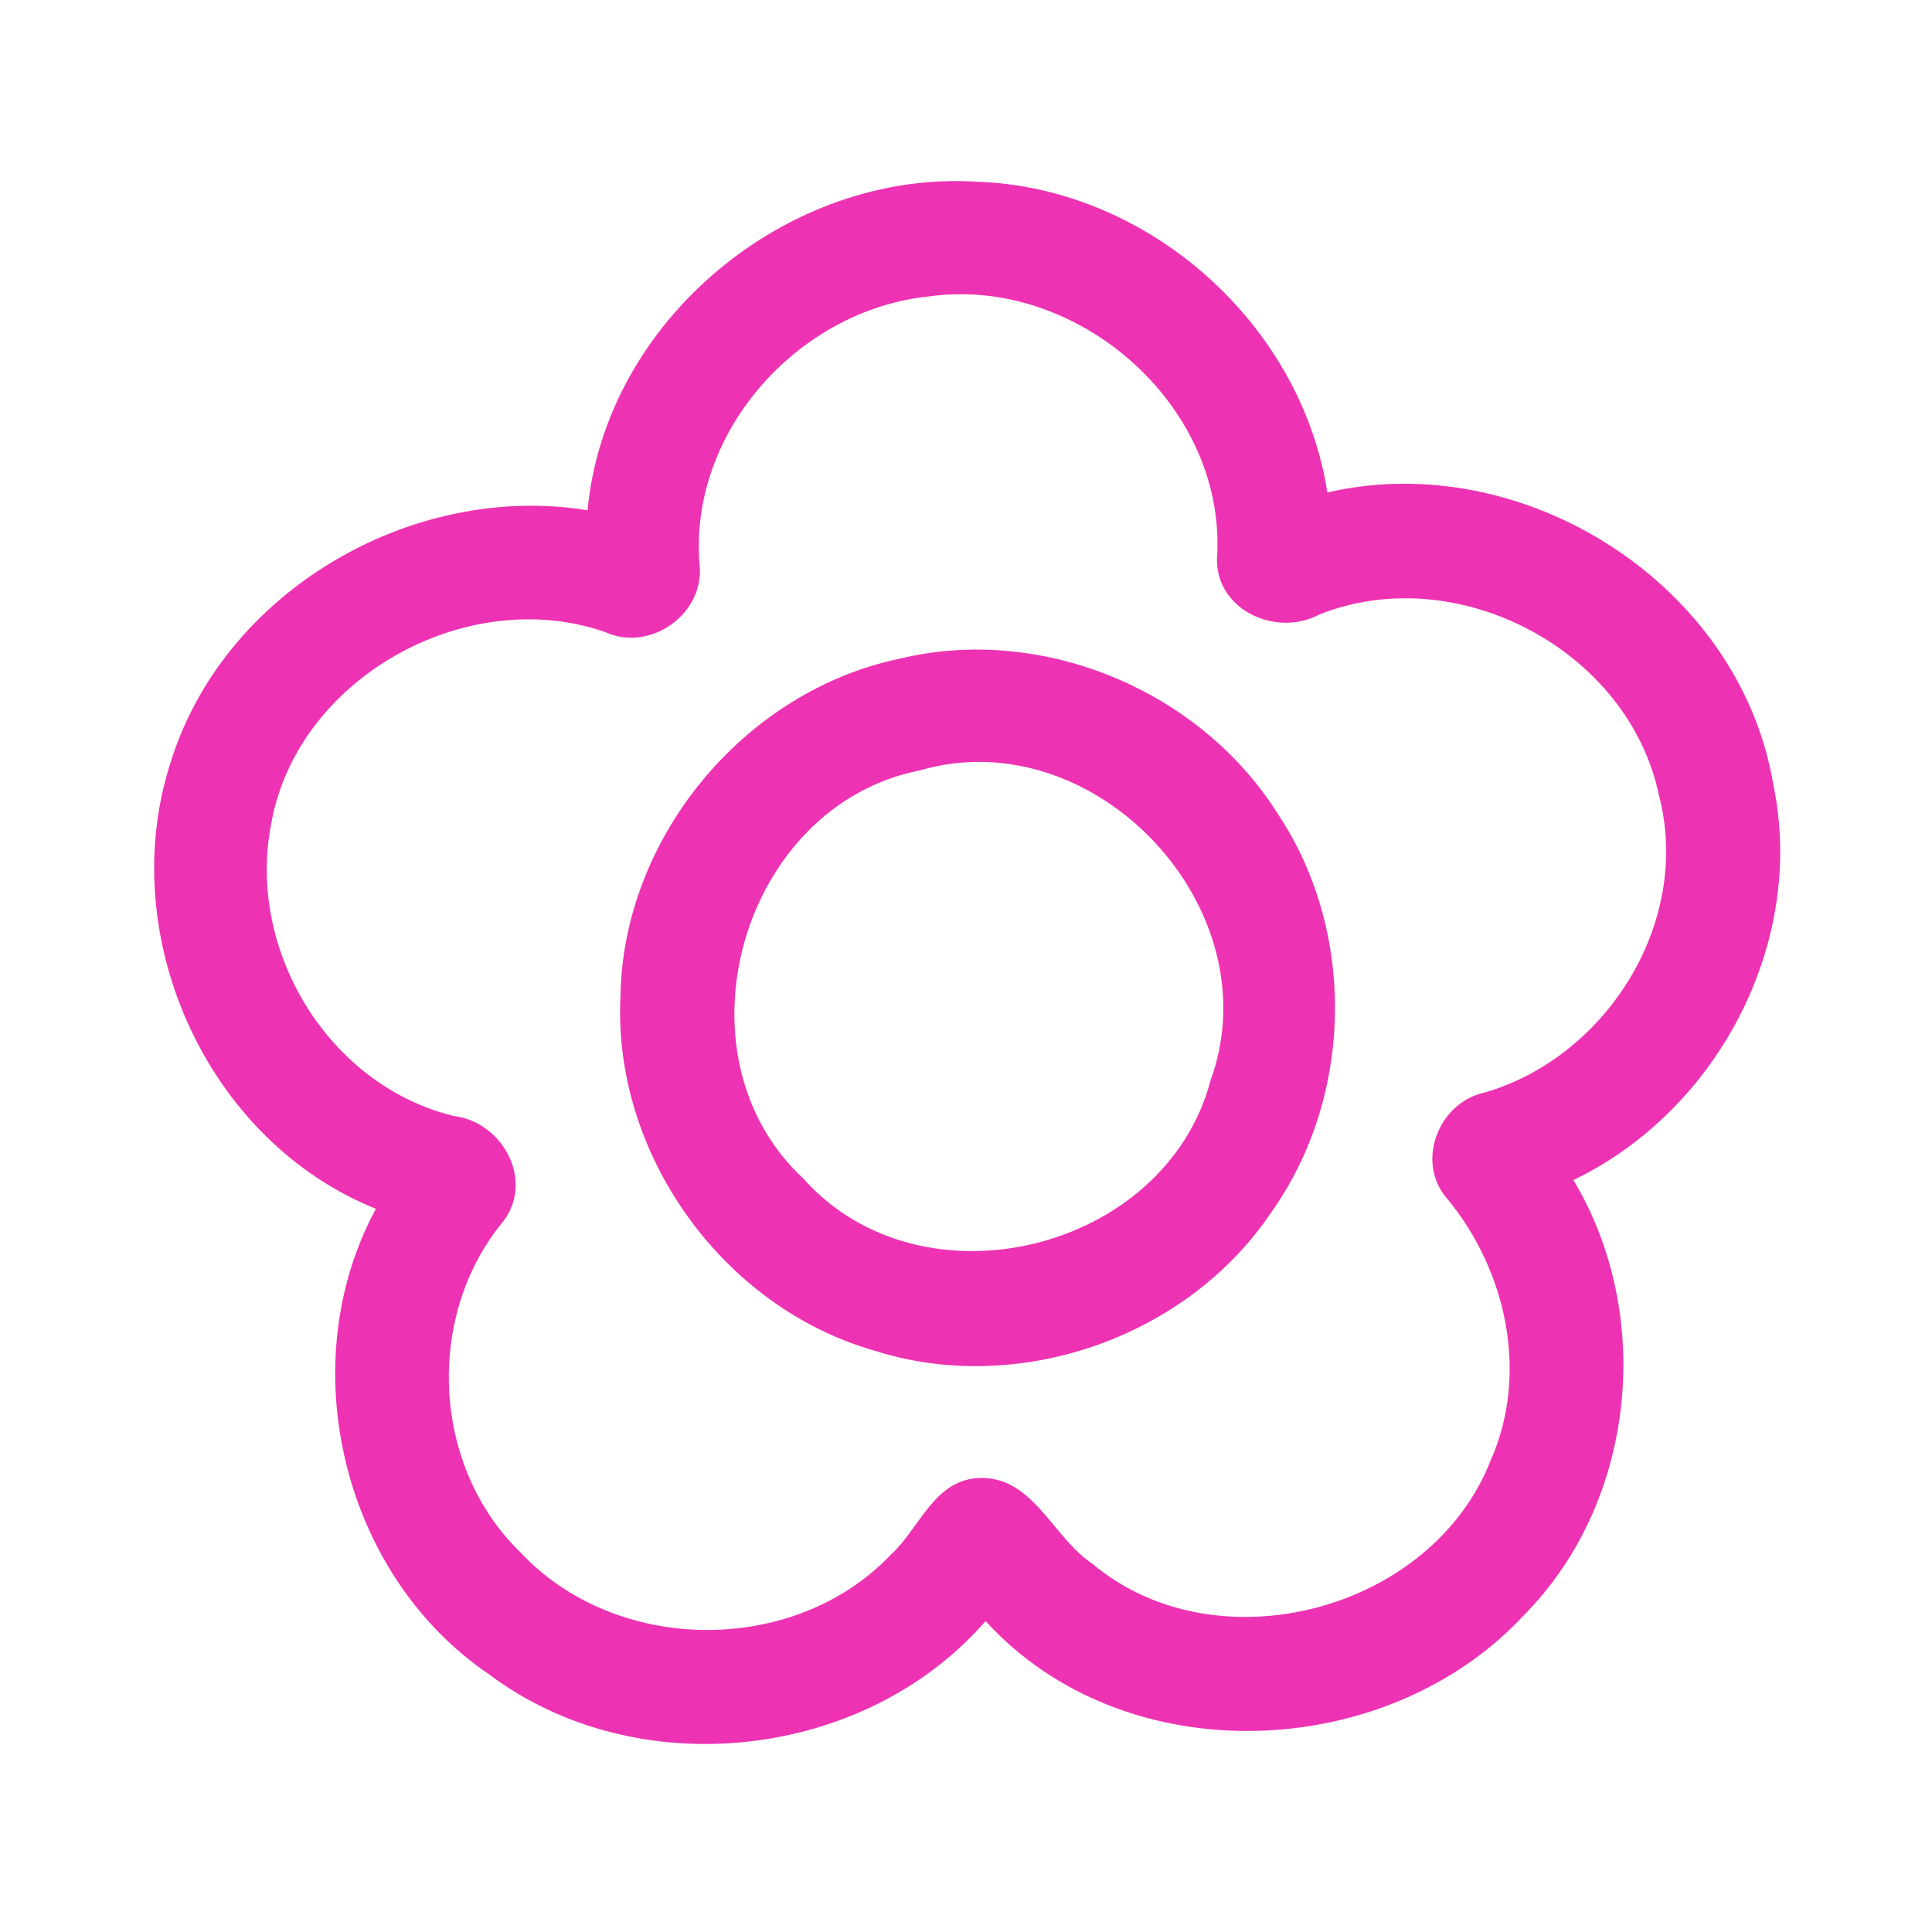 <?xml version="1.0" encoding="UTF-8" ?>
<!DOCTYPE svg PUBLIC "-//W3C//DTD SVG 1.1//EN" "http://www.w3.org/Graphics/SVG/1.1/DTD/svg11.dtd">
<svg width="192pt" height="192pt" viewBox="0 0 192 192" version="1.1" xmlns="http://www.w3.org/2000/svg">
<g id="#ed33b3ff">
<path fill="#ed33b3" opacity="1.00" d=" M 58.39 50.71 C 60.16 31.84 78.28 16.87 97.07 18.06 C 114.07 18.61 129.30 32.13 131.91 48.94 C 151.44 44.42 172.93 58.10 176.24 78.02 C 179.50 93.70 170.67 110.40 156.36 117.27 C 164.44 130.73 162.56 149.25 151.48 160.48 C 137.81 175.24 111.74 176.27 97.95 161.10 C 85.87 174.97 63.29 177.45 48.57 166.37 C 34.04 156.50 28.98 135.58 37.36 120.13 C 20.53 113.37 11.44 93.06 16.91 75.91 C 22.11 58.81 40.91 47.86 58.39 50.71 M 92.38 29.45 C 79.43 30.75 68.50 42.80 69.51 55.99 C 70.13 60.93 64.66 64.89 60.13 62.81 C 46.34 58.01 29.42 67.44 26.93 81.98 C 24.54 94.46 32.63 107.87 45.11 110.91 C 50.11 111.52 53.28 117.66 49.75 121.70 C 42.22 131.15 43.02 145.85 51.72 154.27 C 61.20 164.43 78.93 164.60 88.52 154.51 C 91.32 151.98 92.73 147.28 97.01 146.90 C 102.56 146.44 104.56 152.75 108.54 155.39 C 120.89 165.78 142.26 160.12 148.13 145.16 C 151.96 136.54 149.73 126.29 143.85 119.16 C 140.61 115.50 142.94 109.53 147.60 108.56 C 159.75 104.98 168.12 91.57 164.88 79.10 C 161.88 64.61 144.83 55.61 131.11 61.07 C 126.68 63.44 120.47 60.43 120.97 55.05 C 121.66 40.12 107.00 27.43 92.38 29.45 Z" />
<path fill="#ed33b3" opacity="1.00" d=" M 89.36 65.47 C 103.56 62.01 119.34 68.62 127.05 80.98 C 134.80 92.67 134.49 108.96 126.39 120.40 C 118.04 132.92 101.19 138.81 86.85 134.21 C 71.80 129.89 60.90 114.68 61.66 99.04 C 61.89 83.26 73.94 68.71 89.36 65.47 M 91.38 76.57 C 73.66 80.08 66.59 104.85 79.85 117.14 C 91.60 130.33 115.81 124.39 120.31 107.36 C 126.51 90.29 108.79 71.46 91.38 76.57 Z" />
</g>
</svg>

